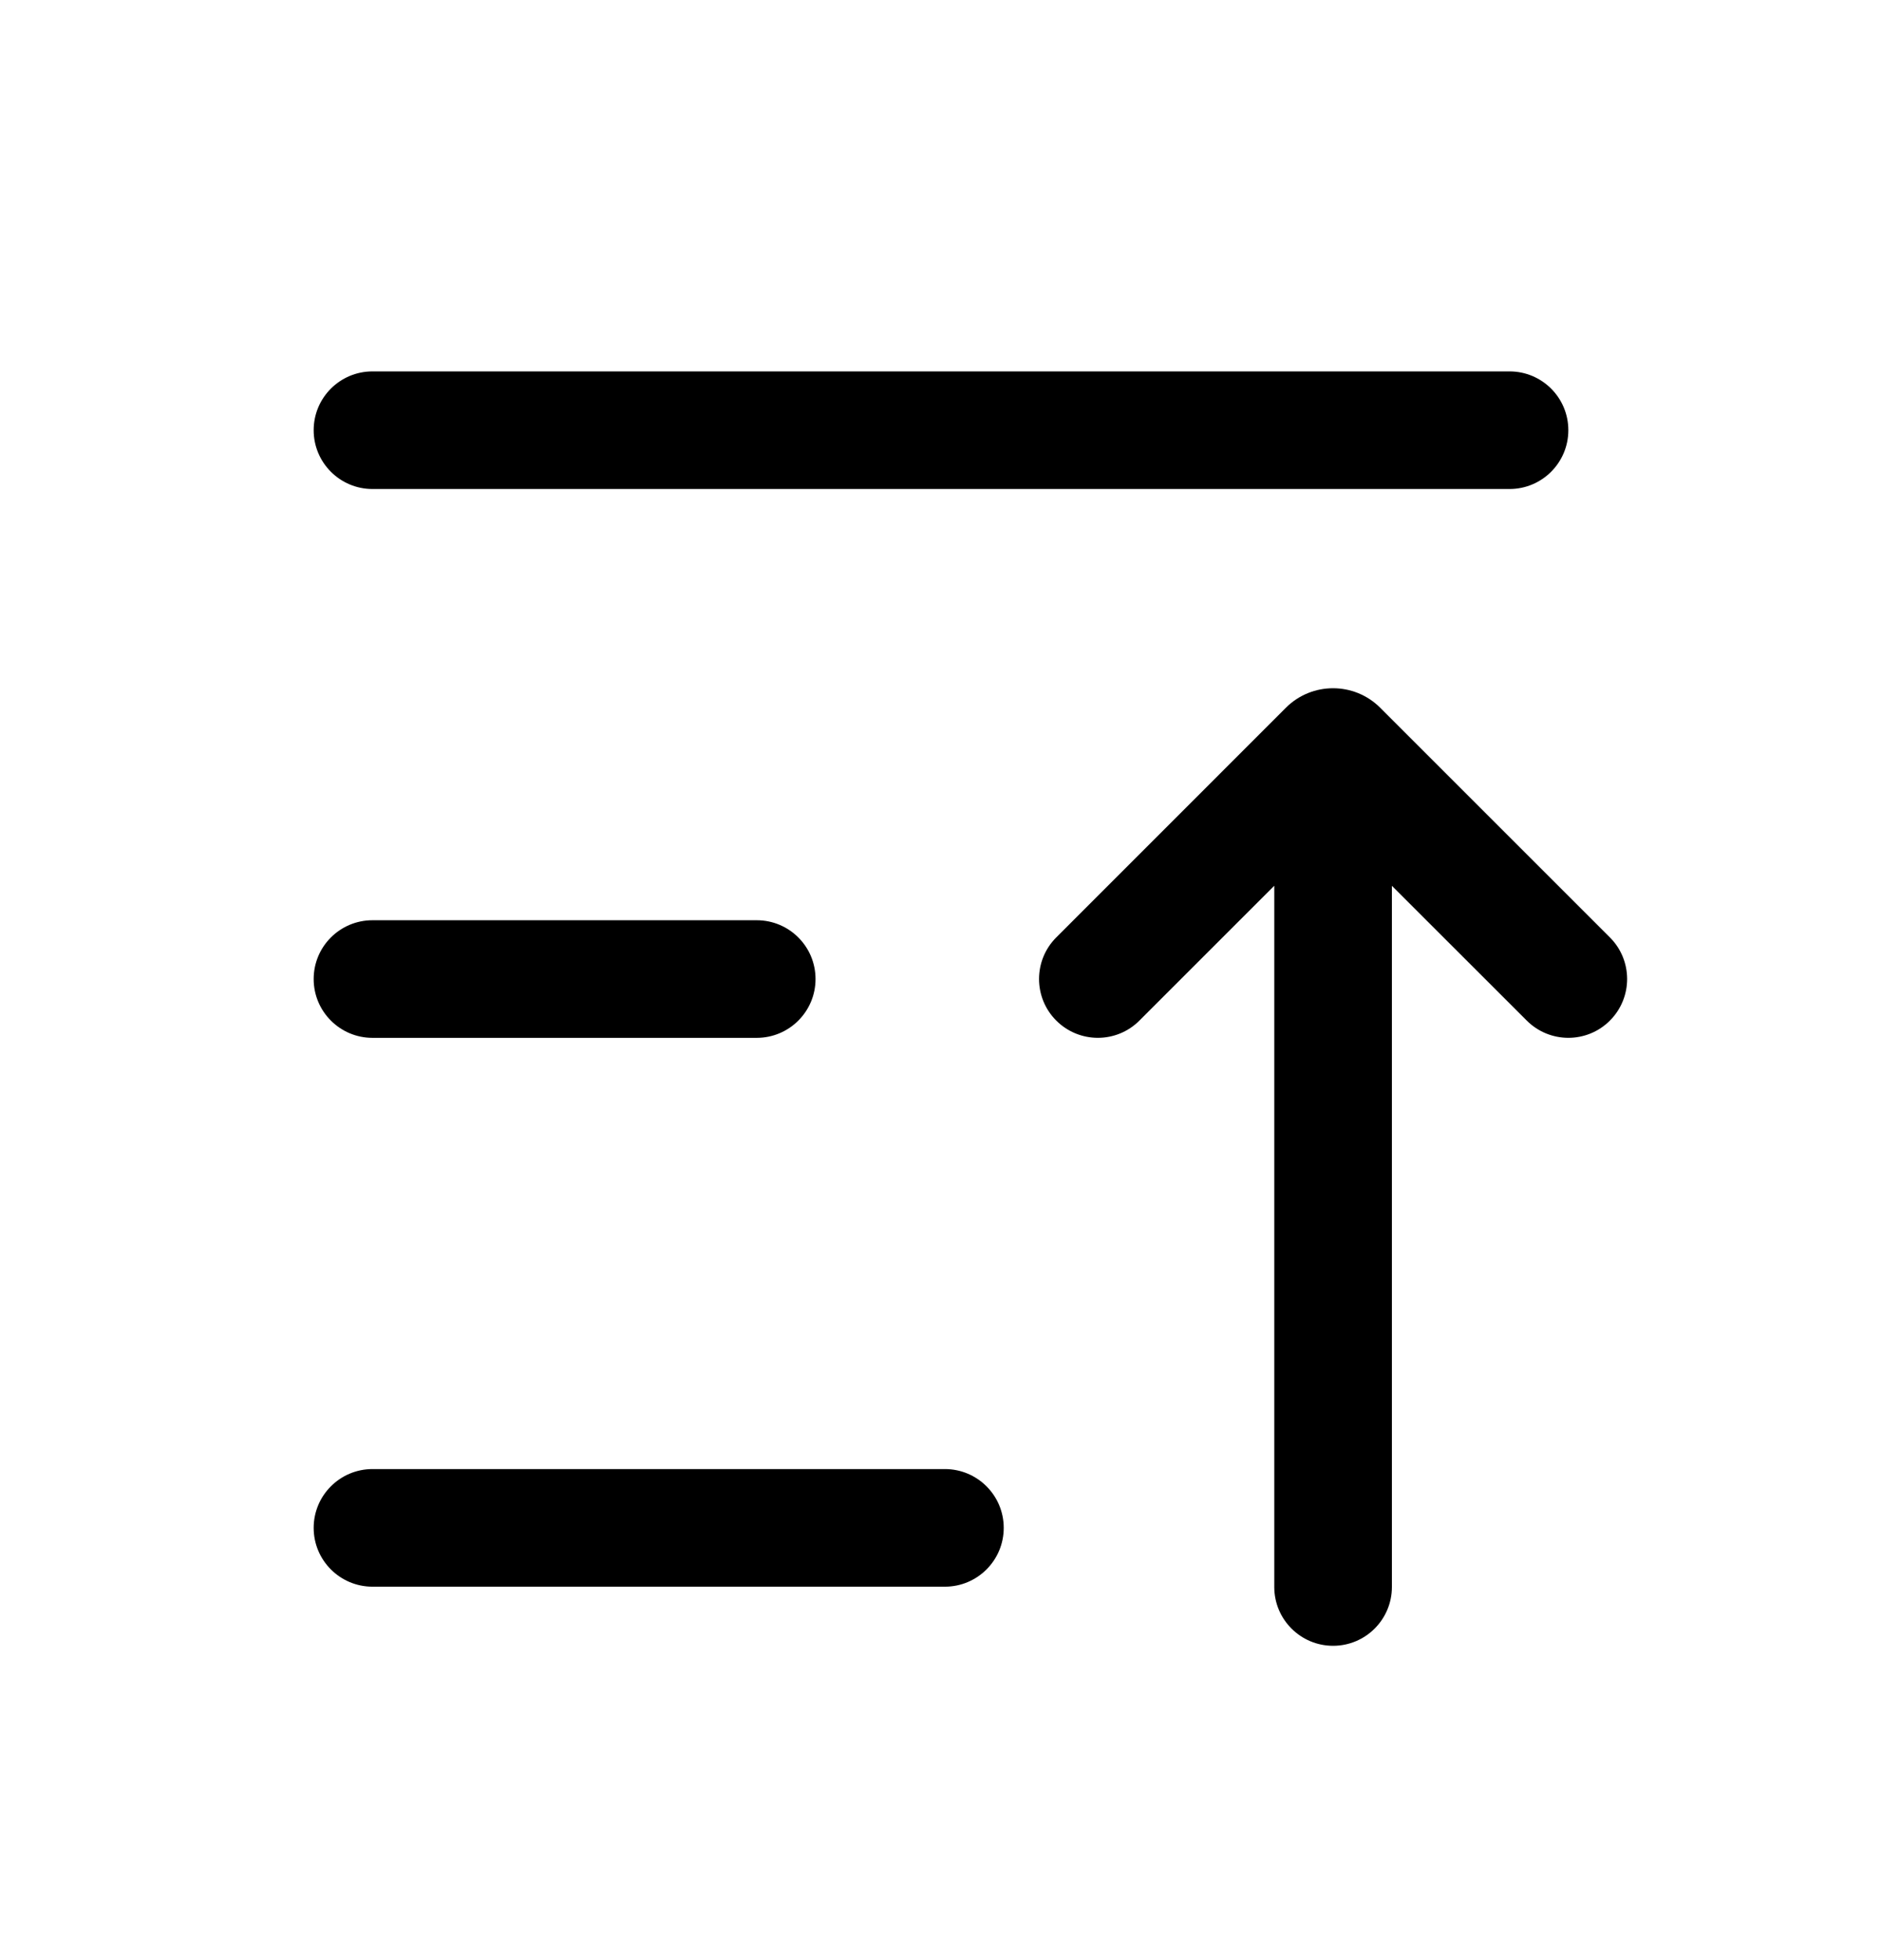<svg xmlns="http://www.w3.org/2000/svg" width="24" height="25" viewBox="0 0 24 25"><path fill-rule="evenodd" d="M4 5.487C4 5.072 4.336 4.737 4.75 4.737H19.25C19.664 4.737 20 5.072 20 5.487C20 5.901 19.664 6.237 19.25 6.237H4.75C4.336 6.237 4 5.901 4 5.487ZM4 12.487C4 12.072 4.336 11.737 4.75 11.737H9.65C10.064 11.737 10.4 12.072 10.4 12.487C10.4 12.901 10.064 13.237 9.65 13.237H4.75C4.336 13.237 4 12.901 4 12.487ZM4.75 18.737C4.336 18.737 4 19.073 4 19.487C4 19.901 4.336 20.237 4.75 20.237H12.05C12.464 20.237 12.8 19.901 12.8 19.487C12.8 19.073 12.464 18.737 12.05 18.737H4.75ZM17.75 11.298L19.47 13.017C19.763 13.31 20.238 13.31 20.53 13.017C20.823 12.724 20.823 12.249 20.53 11.956L17.601 9.027C17.269 8.695 16.73 8.695 16.398 9.027L13.47 11.956C13.177 12.249 13.177 12.724 13.47 13.017C13.763 13.31 14.238 13.31 14.53 13.017L16.25 11.297V20.241C16.25 20.655 16.586 20.991 17 20.991C17.414 20.991 17.75 20.655 17.75 20.241V11.298Z" clip-rule="evenodd"/></svg>